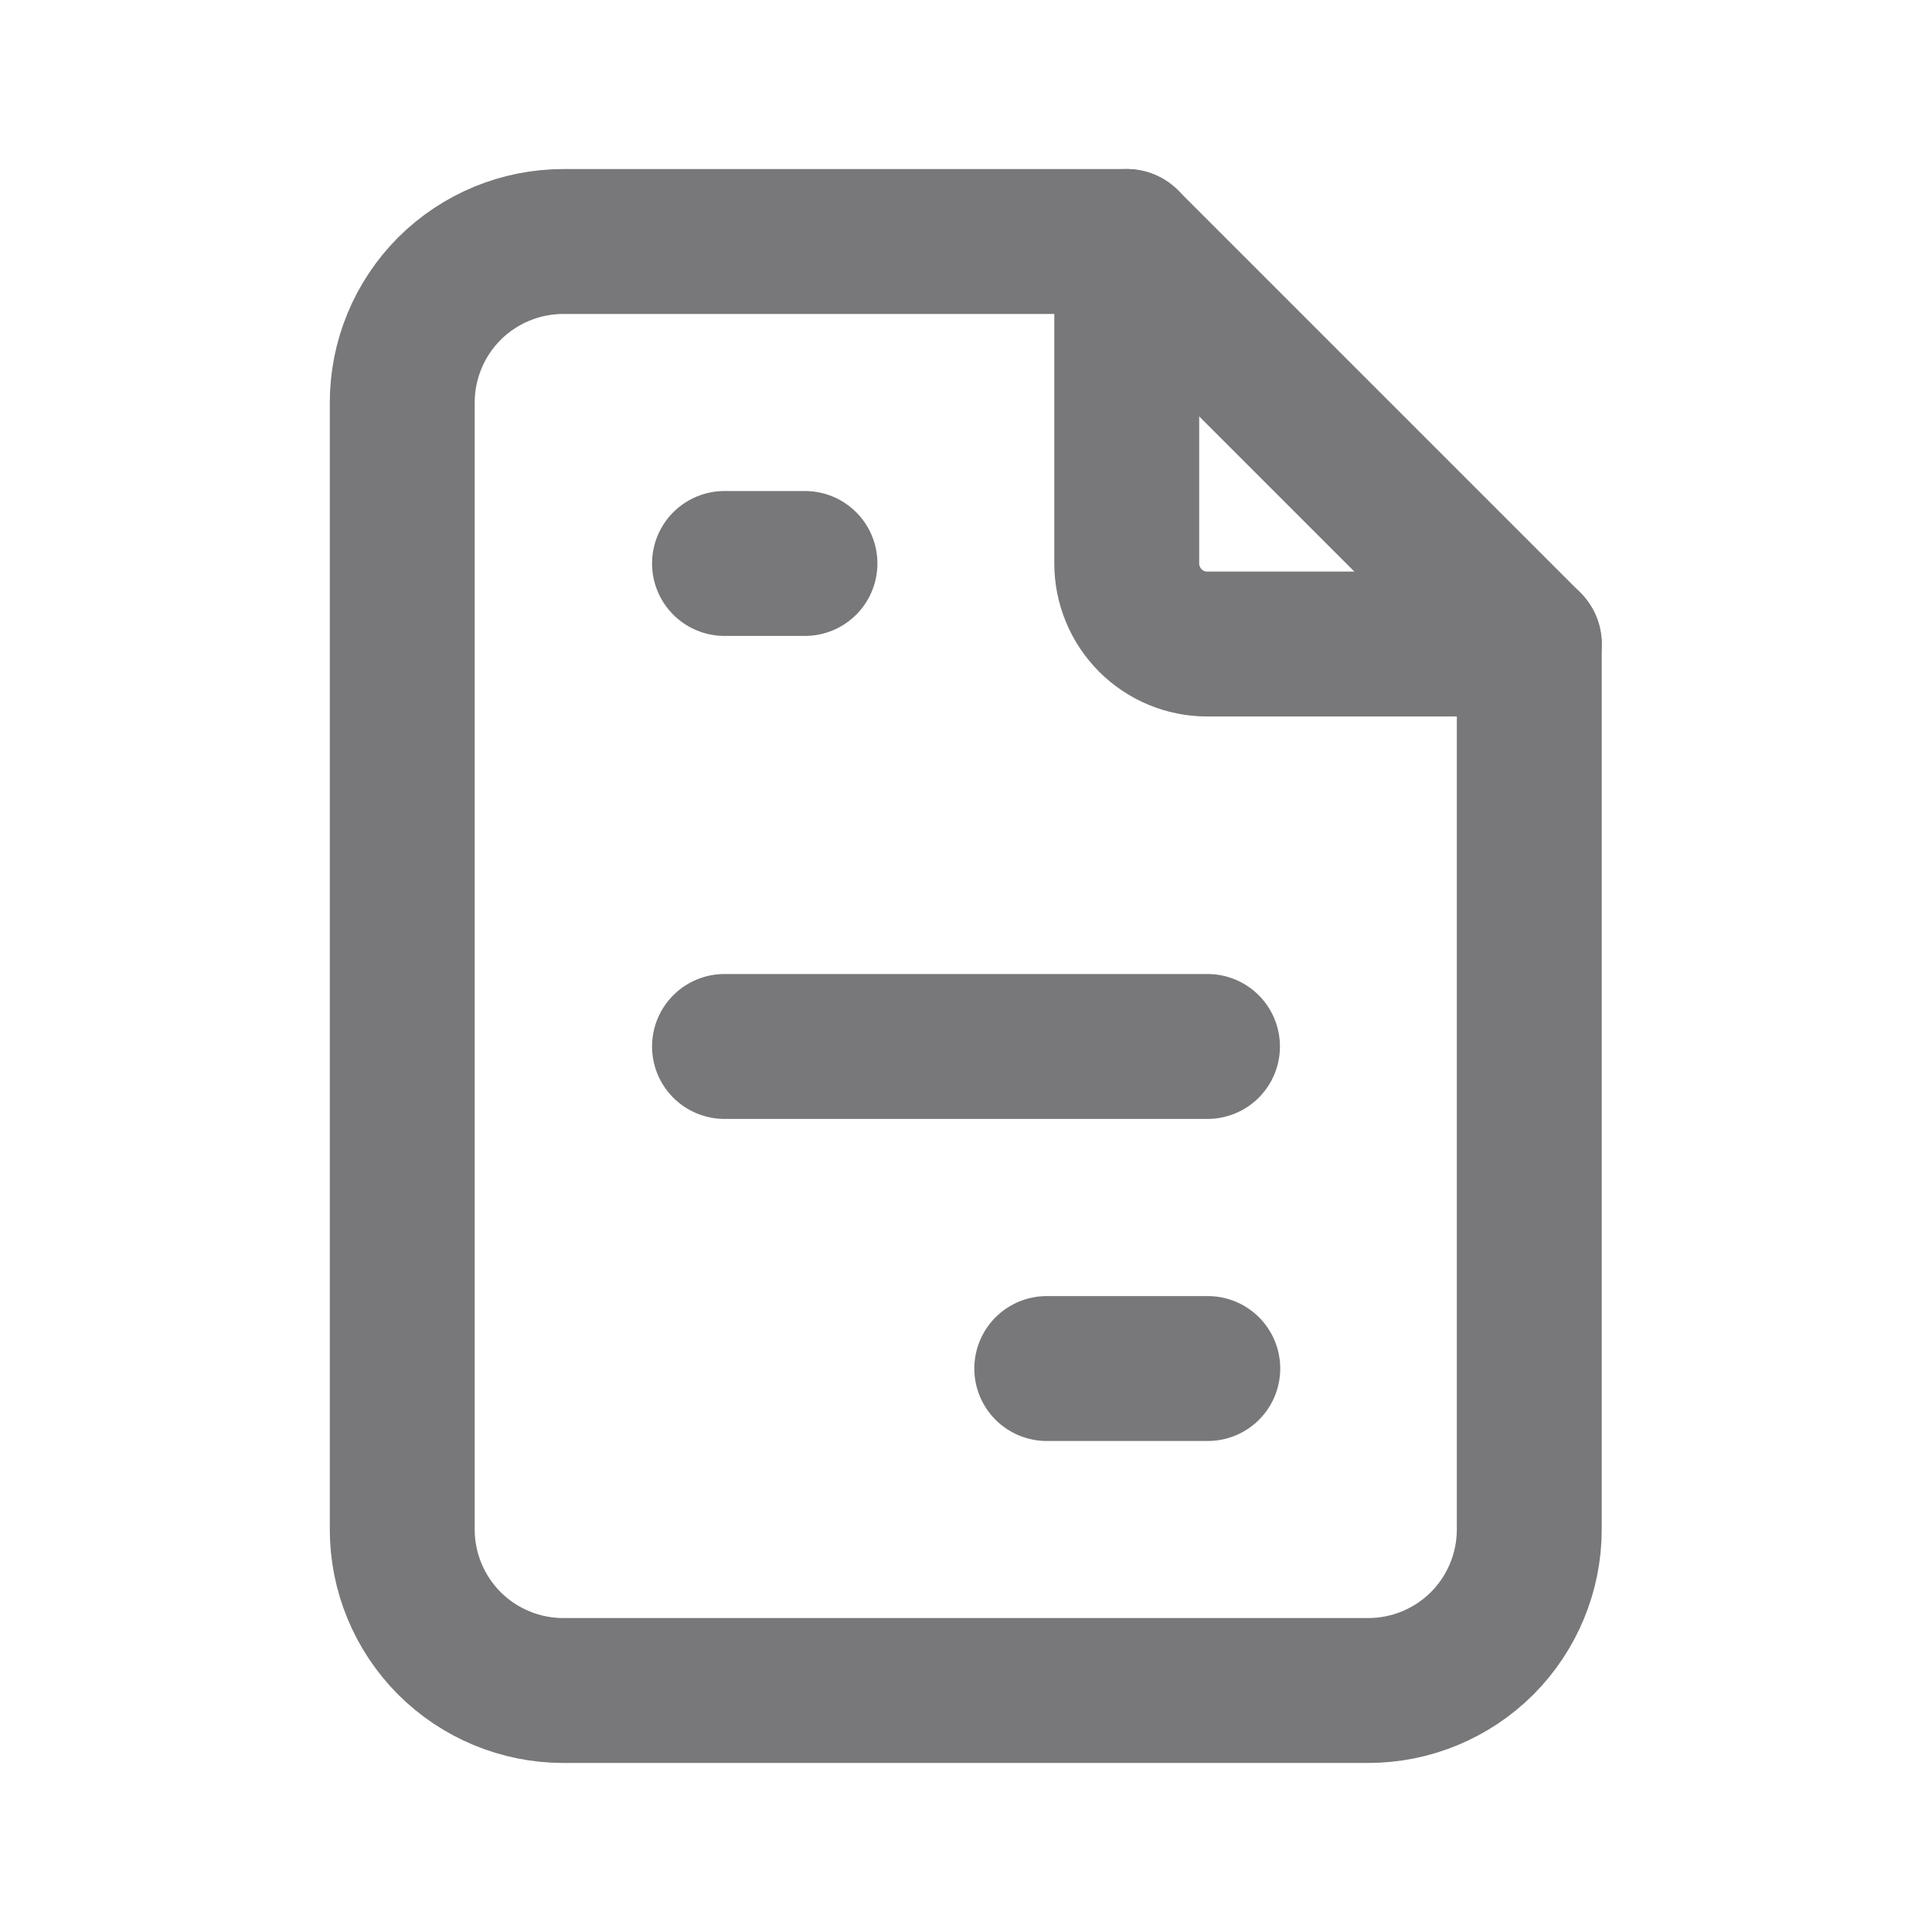 <svg width="20" height="20" viewBox="0 0 20 20" fill="none" xmlns="http://www.w3.org/2000/svg">
<path d="M11.664 2.5V5.833C11.664 6.054 11.752 6.266 11.908 6.423C12.064 6.579 12.276 6.667 12.497 6.667H15.831" stroke="#78787A" stroke-width="1.5" stroke-linecap="round" stroke-linejoin="round"/>
<path d="M14.164 17.5H5.831C5.389 17.5 4.965 17.324 4.652 17.012C4.34 16.699 4.164 16.275 4.164 15.833V4.167C4.164 3.725 4.34 3.301 4.652 2.988C4.965 2.676 5.389 2.5 5.831 2.5H11.664L15.831 6.667V15.833C15.831 16.275 15.655 16.699 15.343 17.012C15.03 17.324 14.606 17.5 14.164 17.5Z" stroke="#78787A" stroke-width="1.5" stroke-linecap="round" stroke-linejoin="round"/>
<path d="M7.5 5.833H8.333" stroke="#78787A" stroke-width="1.5" stroke-linecap="round" stroke-linejoin="round"/>
<path d="M7.5 10.833H12.5" stroke="#78787A" stroke-width="1.5" stroke-linecap="round" stroke-linejoin="round"/>
<path d="M10.836 14.167H12.503" stroke="#78787A" stroke-width="1.5" stroke-linecap="round" stroke-linejoin="round"/>
</svg>
